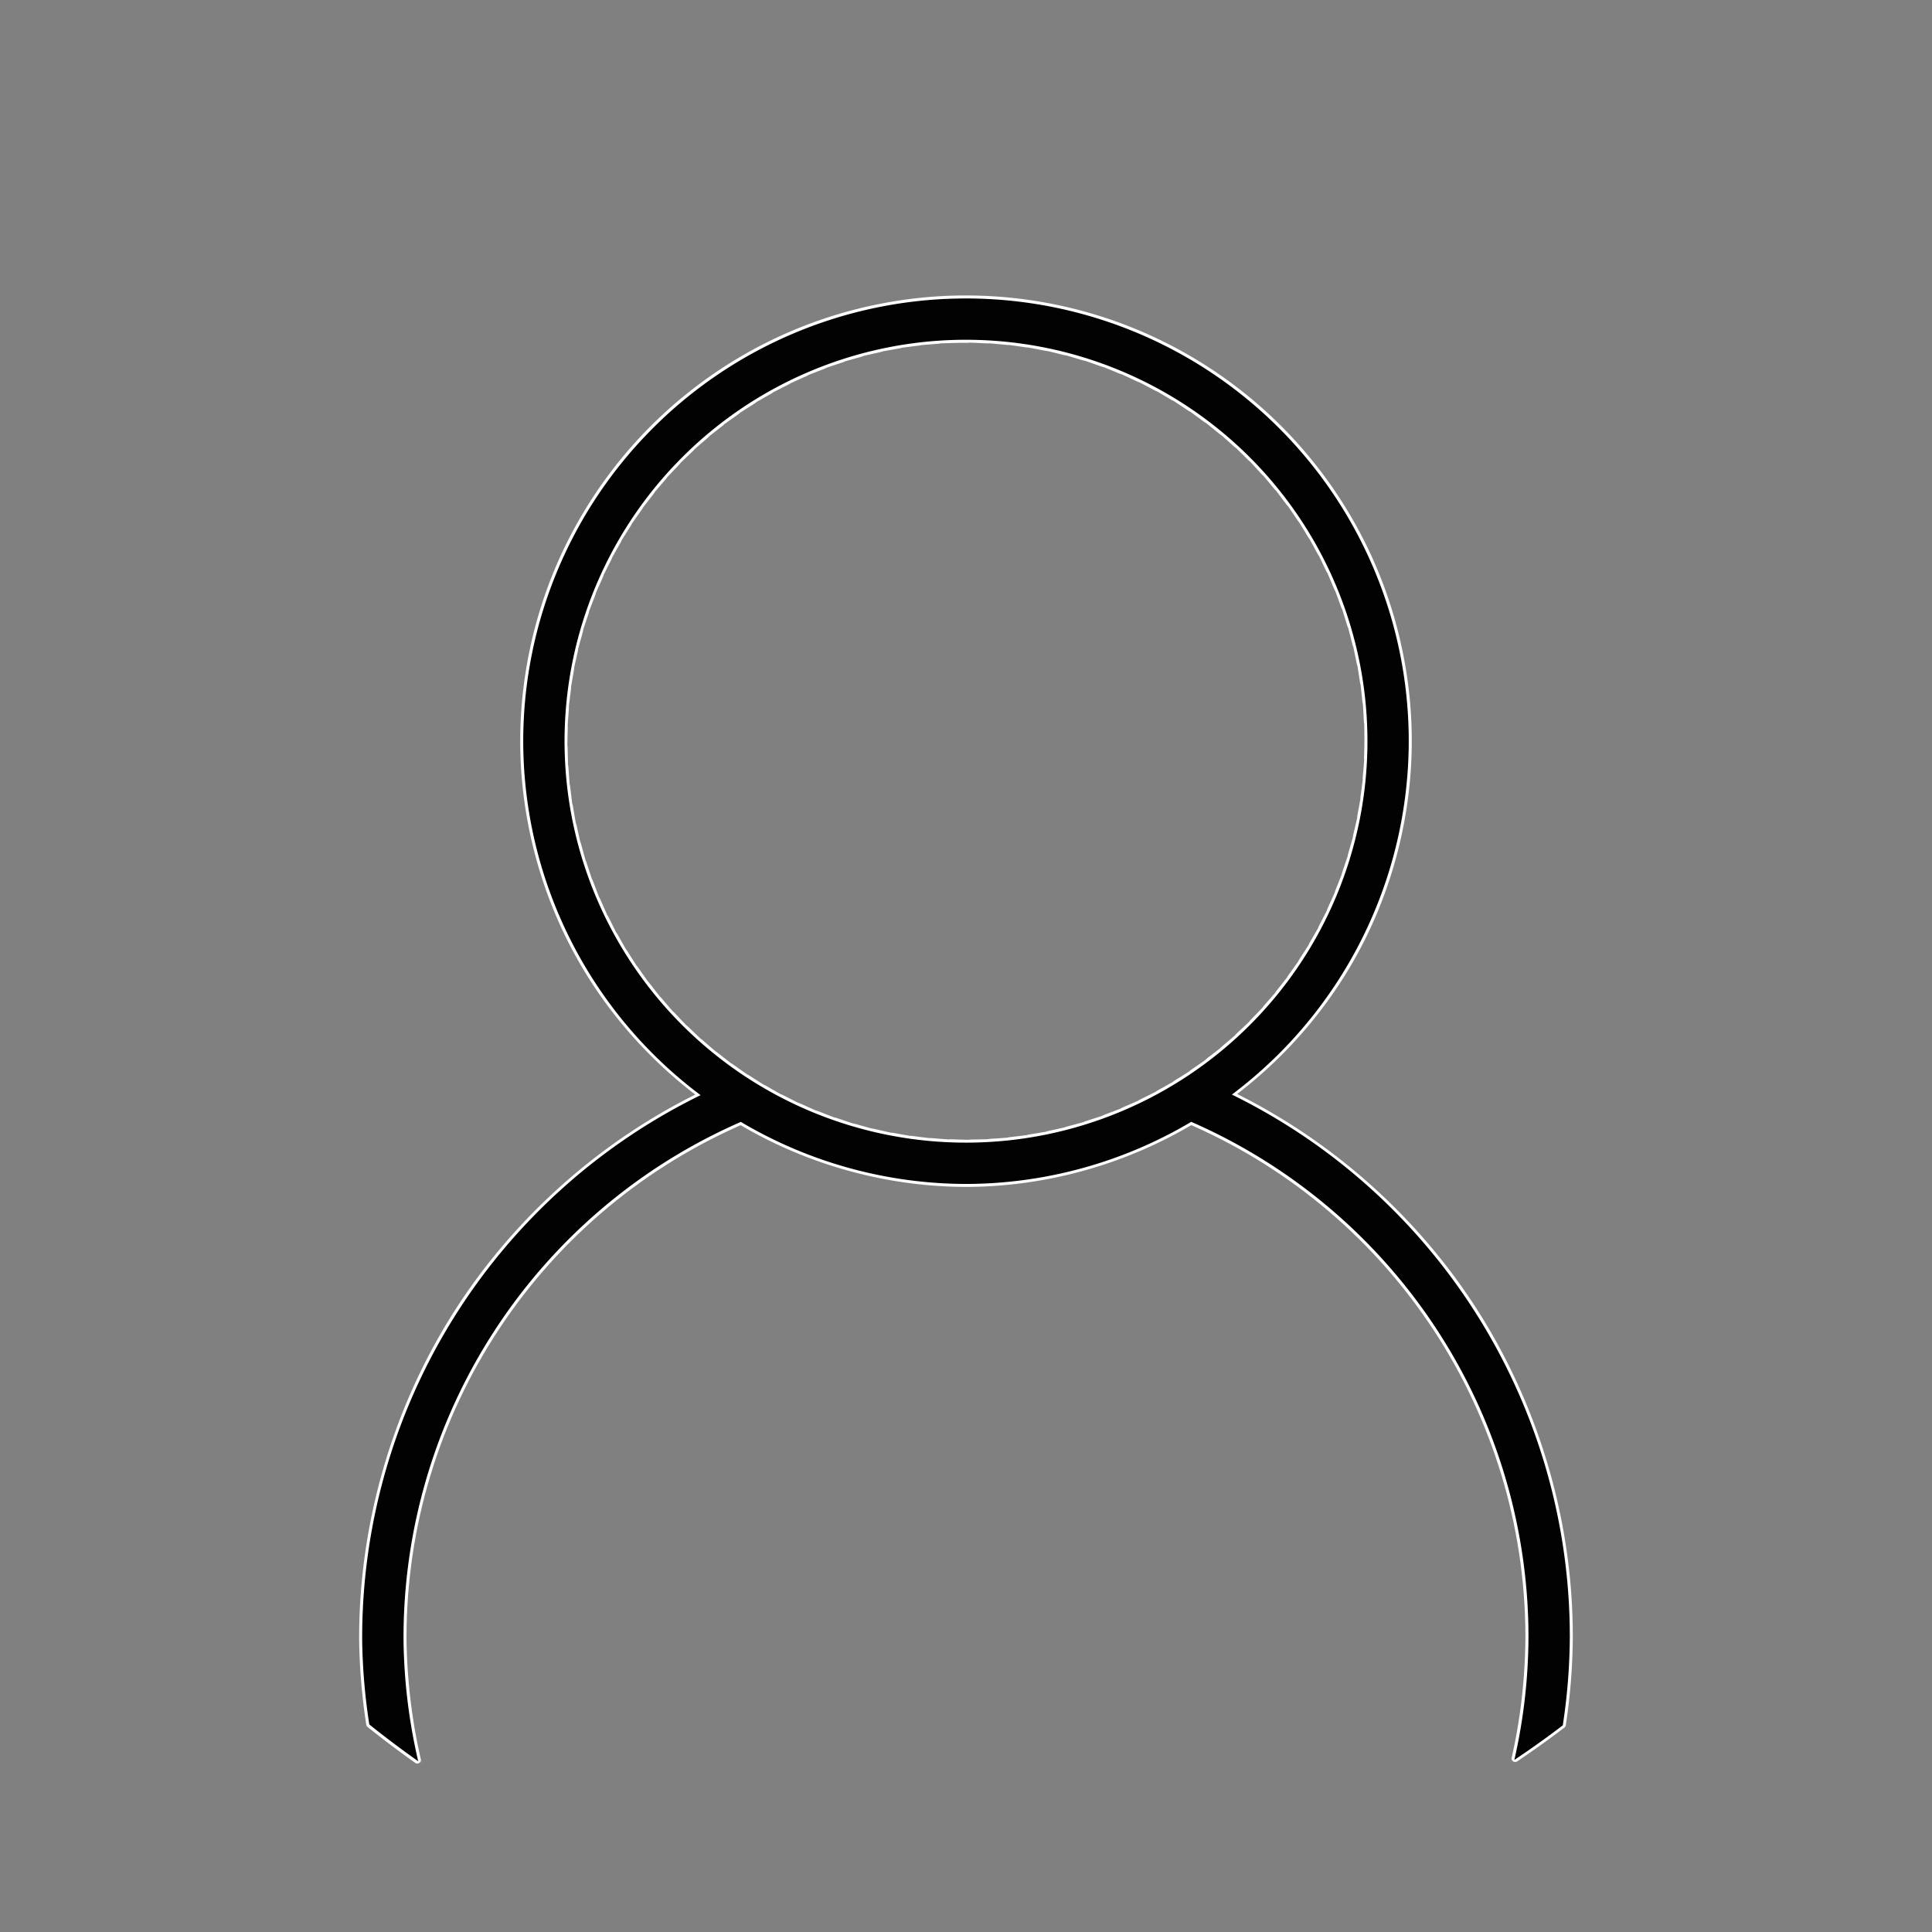 <?xml version="1.0" encoding="UTF-8" standalone="no"?>
<!-- Created with Inkscape (http://www.inkscape.org/) -->

<svg
   width="120mm"
   height="120mm"
   viewBox="0 0 120 120"
   version="1.1"
   id="svg8"
   inkscape:version="1.4 (e7c3feb100, 2024-10-09)"
   sodipodi:docname="Missing_avatar.svg"
   xmlns:inkscape="http://www.inkscape.org/namespaces/inkscape"
   xmlns:sodipodi="http://sodipodi.sourceforge.net/DTD/sodipodi-0.dtd"
   xmlns:xlink="http://www.w3.org/1999/xlink"
   xmlns="http://www.w3.org/2000/svg"
   xmlns:svg="http://www.w3.org/2000/svg"
   xmlns:rdf="http://www.w3.org/1999/02/22-rdf-syntax-ns#"
   xmlns:cc="http://creativecommons.org/ns#"
   xmlns:dc="http://purl.org/dc/elements/1.1/">
  <rect x="0" y="0" width="120" height="120" fill="#808080" stroke="none"/>
  <defs
     id="defs2">
    <linearGradient
       id="swatch2"
       inkscape:swatch="solid">
      <stop
         style="stop-color:#000000;stop-opacity:1;"
         offset="0"
         id="stop2" />
    </linearGradient>
    <linearGradient
       inkscape:collect="always"
       xlink:href="#swatch2"
       id="linearGradient2"
       x1="-228.372"
       y1="566.69"
       x2="55.118"
       y2="566.69"
       gradientUnits="userSpaceOnUse"
       gradientTransform="scale(0.265)" />
  </defs>
  <sodipodi:namedview
     id="base"
     pagecolor="#ffffff"
     bordercolor="#666666"
     borderopacity="1.0"
     inkscape:pageopacity="0.0"
     inkscape:pageshadow="2"
     inkscape:zoom="1.1894531"
     inkscape:cx="97.10345"
     inkscape:cy="187.90148"
     inkscape:document-units="mm"
     inkscape:current-layer="g4574"
     showgrid="false"
     fit-margin-top="0"
     fit-margin-left="0"
     fit-margin-right="0"
     fit-margin-bottom="0"
     inkscape:window-width="1920"
     inkscape:window-height="1008"
     inkscape:window-x="0"
     inkscape:window-y="0"
     inkscape:window-maximized="1"
     inkscape:showpageshadow="2"
     inkscape:pagecheckerboard="false"
     inkscape:deskcolor="#d1d1d1" />
  <g
     inkscape:label="Layer 1"
     inkscape:groupmode="layer"
     id="layer1"
     transform="translate(-43.204,-85.32)">
    <g
       id="g4574"
       transform="translate(126.124,-0.651)"
       style="display:inline">
      <path
         style="display:inline;opacity:0.99;fill:#ffffff;fill-opacity:1;stroke:none;stroke-width:0.261;stroke-linecap:round;stroke-linejoin:miter;stroke-miterlimit:4;stroke-dasharray:none;stroke-dashoffset:0;stroke-opacity:1"
         sodipodi:type="inkscape:offset"
         inkscape:radius="0.22322318"
         inkscape:original="M -23.267578 104.54688 A 27.465612 27.465599 0 0 0 -50.384766 132.24023 A 27.465612 27.465599 0 0 0 -39.337891 154 A 37.469016 37.468995 0 0 0 -60.388672 187.94531 A 37.469016 37.468995 0 0 0 -59.949219 193.06055 A 59.967243 59.967208 0 0 0 -56.998047 195.28516 A 34.971079 34.971058 0 0 1 -57.890625 187.92383 A 34.971079 34.971058 0 0 1 -36.902344 155.61719 A 27.465612 27.465599 0 0 0 -22.804688 159.47461 A 27.465612 27.465599 0 0 0 -8.9335938 155.61328 A 34.971079 34.971058 0 0 1 12.044922 187.04102 L 12.050781 187.62891 A 34.971079 34.971058 0 0 1 11.193359 195.20703 A 59.967243 59.967208 0 0 0 14.115234 193.11719 A 37.469016 37.468995 0 0 0 14.548828 187.62891 L 14.542969 186.99805 A 37.469016 37.468995 0 0 0 -6.4667969 153.9668 A 27.465612 27.465599 0 0 1 -6.5351562 154.01367 A 27.465612 27.465599 0 0 0 4.5449219 132.00977 L 4.5410156 131.54688 A 27.465612 27.465599 0 0 0 -23.267578 104.54688 z M -23.234375 107.04297 A 24.968738 24.968726 0 0 1 2.0449219 131.58984 L 2.0488281 132.00977 A 24.968738 24.968726 0 0 1 -22.814453 156.97852 A 24.968738 24.968726 0 0 1 -47.888672 132.21875 A 24.968738 24.968726 0 0 1 -23.234375 107.04297 z "
         xlink:href="#path4500"
         id="path3"
         inkscape:href="#path4500"
         d="m -23.27,104.324 c -3.614,0.046 -7.22,0.807 -10.543,2.229 -3.323,1.422 -6.362,3.503 -8.891,6.086 -2.529,2.583 -4.545,5.665 -5.896,9.018 -1.352,3.352 -2.038,6.971 -2.008,10.586 0.04,4.249 1.075,8.485 2.998,12.273 1.871,3.686 4.593,6.929 7.875,9.441 -6.219,3.102 -11.556,7.953 -15.219,13.859 -3.722,6.002 -5.708,13.068 -5.658,20.131 a 0.223,0.223 0 0 0 0,0.002 c 0.03,1.723 0.177,3.444 0.441,5.146 a 0.223,0.223 0 0 0 0.08,0.139 c 0.964,0.774 1.953,1.519 2.963,2.232 a 0.223,0.223 0 0 0 0.346,-0.232 c -0.494,-2.141 0.429,1.92 -0.051,-0.225 -0.48,-2.144 0.417,1.923 -0.049,-0.225 -0.466,-2.147 0.403,1.924 -0.049,-0.227 -0.452,-2.15 0.39,1.929 -0.047,-0.225 -0.437,-2.153 0.378,1.93 -0.045,-0.227 -0.423,-2.156 0.366,1.932 -0.043,-0.227 -0.409,-2.159 0.351,1.935 -0.043,-0.227 -0.394,-2.162 0.339,1.936 -0.041,-0.229 -0.38,-2.164 0.326,1.94 -0.039,-0.227 -0.366,-2.167 0.314,1.943 -0.037,-0.227 -0.351,-2.169 0.302,1.943 -0.035,-0.229 -0.337,-2.171 0.287,1.945 -0.035,-0.229 -0.322,-2.174 0.275,1.947 -0.033,-0.229 -0.308,-2.176 0.262,1.949 -0.031,-0.229 -0.293,-2.178 0.248,1.951 -0.031,-0.229 -0.279,-2.18 0.237,1.953 -0.027,-0.229 -0.264,-2.181 0.223,1.955 -0.027,-0.229 -0.25,-2.183 0.21,1.954 -0.025,-0.23 -0.236,-2.185 0.198,1.958 -0.023,-0.229 -0.221,-2.186 0.183,1.957 -0.023,-0.23 -0.206,-2.188 0.17,1.96 -0.021,-0.229 -0.192,-2.189 0.16,1.96 -0.018,-0.23 -0.177,-2.19 0.143,1.961 -0.02,-0.23 -0.163,-2.191 0.133,1.962 -0.016,-0.23 -0.148,-2.192 0.118,1.963 -0.016,-0.23 -0.134,-2.193 0.107,1.966 -0.012,-0.229 -0.119,-2.194 0.093,1.964 -0.012,-0.23 -0.105,-2.195 0.078,1.965 -0.012,-0.23 -0.09,-2.196 0.068,1.966 -0.008,-0.23 -0.075,-2.196 0.053,1.966 -0.008,-0.23 -0.061,-2.196 0.04,1.964 -0.006,-0.232 -0.046,-2.178 0.026,1.844 -0.004,-0.229 v -0.002 c -0.007,-0.91 -0.008,0.292 0.002,-0.631 0.01,-0.926 -0.015,0.293 0.012,-0.633 0.027,-0.926 -0.019,0.292 0.025,-0.633 0.044,-0.925 -0.026,0.291 0.035,-0.633 0.061,-0.924 -0.031,0.29 0.047,-0.633 0.078,-0.923 -0.034,0.29 0.061,-0.631 0.094,-0.921 -0.041,0.29 0.07,-0.629 0.111,-0.919 -0.048,0.288 0.08,-0.629 0.128,-0.917 -0.051,0.29 0.094,-0.625 0.145,-0.915 -0.056,0.287 0.105,-0.625 0.161,-0.912 -0.063,0.286 0.115,-0.623 0.178,-0.909 -0.067,0.284 0.127,-0.621 0.194,-0.905 -0.072,0.284 0.139,-0.617 0.211,-0.902 -0.077,0.282 0.15,-0.615 0.227,-0.898 -0.082,0.28 0.162,-0.613 0.244,-0.893 -0.088,0.279 0.172,-0.609 0.26,-0.889 -0.092,0.278 0.184,-0.605 0.276,-0.884 -0.099,0.275 0.193,-0.604 0.292,-0.879 -0.103,0.274 0.205,-0.6 0.308,-0.873 -0.107,0.272 0.217,-0.596 0.324,-0.867 -0.113,0.27 0.227,-0.592 0.34,-0.861 -0.117,0.269 0.238,-0.586 0.355,-0.855 -0.123,0.264 0.248,-0.584 0.371,-0.848 -0.126,0.265 0.26,-0.576 0.386,-0.842 -0.132,0.26 0.27,-0.574 0.402,-0.834 -0.137,0.259 0.279,-0.568 0.417,-0.827 -0.143,0.257 0.289,-0.562 0.432,-0.819 -0.146,0.253 0.301,-0.559 0.447,-0.811 -0.151,0.252 0.311,-0.551 0.461,-0.803 -0.156,0.247 0.32,-0.547 0.476,-0.794 -0.158,0.245 0.332,-0.541 0.49,-0.786 -0.165,0.243 0.34,-0.533 0.504,-0.776 -0.169,0.238 0.35,-0.529 0.519,-0.767 -0.173,0.236 0.359,-0.521 0.532,-0.758 -0.177,0.234 0.369,-0.514 0.546,-0.748 -0.183,0.228 0.377,-0.51 0.56,-0.738 -0.184,0.227 0.389,-0.5 0.573,-0.727 -0.19,0.223 0.396,-0.494 0.586,-0.717 -0.195,0.22 0.404,-0.486 0.599,-0.706 -0.196,0.214 0.416,-0.48 0.612,-0.695 -0.203,0.213 0.422,-0.471 0.625,-0.684 -0.205,0.209 0.432,-0.463 0.637,-0.672 -0.21,0.203 0.439,-0.457 0.649,-0.66 -0.212,0.201 0.449,-0.447 0.661,-0.649 -0.218,0.197 0.455,-0.439 0.673,-0.636 -0.219,0.192 0.465,-0.432 0.684,-0.624 -0.225,0.19 0.471,-0.422 0.695,-0.611 -0.226,0.185 0.48,-0.414 0.706,-0.599 -0.231,0.179 0.486,-0.406 0.717,-0.586 -0.234,0.178 0.494,-0.395 0.728,-0.572 -0.236,0.17 0.502,-0.389 0.738,-0.559 -0.24,0.169 0.508,-0.377 0.748,-0.546 -0.242,0.163 0.516,-0.369 0.758,-0.532 -0.246,0.159 0.521,-0.359 0.768,-0.518 -0.248,0.156 0.529,-0.348 0.777,-0.504 -0.253,0.15 0.533,-0.34 0.786,-0.49 -0.254,0.145 0.541,-0.33 0.795,-0.475 -0.256,0.14 0.547,-0.32 0.803,-0.461 -0.259,0.135 0.553,-0.311 0.812,-0.446 -0.261,0.13 0.559,-0.301 0.82,-0.431 -0.265,0.127 0.562,-0.289 0.827,-0.416 -0.266,0.122 0.568,-0.279 0.835,-0.401 -0.268,0.116 0.574,-0.27 0.7,-0.321 0.232,-0.109 0.48,-0.215 4.25,2.501 9.174,3.843 14.105,3.832 a 0.223,0.223 0 0 0 0.002,0 c 4.856,-0.03 9.693,-1.372 13.877,-3.836 0.237,0.101 -0.232,-0.112 0.469,0.209 0.846,0.387 -0.279,-0.139 0.561,0.264 0.839,0.402 -0.275,-0.144 0.557,0.273 0.832,0.417 -0.273,-0.151 0.551,0.281 0.824,0.432 -0.269,-0.154 0.547,0.293 0.816,0.447 -0.267,-0.158 0.541,0.303 0.808,0.461 -0.265,-0.163 0.535,0.312 0.8,0.475 -0.26,-0.169 0.531,0.32 0.791,0.49 -0.259,-0.172 0.523,0.332 0.782,0.504 -0.256,-0.178 0.518,0.34 0.773,0.518 -0.252,-0.182 0.512,0.35 0.764,0.531 -0.249,-0.187 0.506,0.357 0.754,0.545 -0.245,-0.191 0.5,0.367 0.745,0.558 -0.242,-0.194 0.492,0.377 0.734,0.571 -0.238,-0.2 0.486,0.385 0.724,0.584 -0.235,-0.205 0.479,0.393 0.714,0.597 -0.232,-0.208 0.471,0.402 0.703,0.61 -0.227,-0.212 0.465,0.41 0.692,0.622 -0.224,-0.217 0.457,0.418 0.681,0.635 -0.22,-0.219 0.449,0.428 0.669,0.647 -0.214,-0.225 0.443,0.434 0.658,0.658 -0.212,-0.227 0.434,0.443 0.646,0.67 -0.208,-0.232 0.426,0.449 0.634,0.681 -0.203,-0.234 0.418,0.459 0.621,0.693 -0.199,-0.239 0.41,0.465 0.609,0.704 -0.196,-0.244 0.4,0.471 0.596,0.714 -0.191,-0.244 0.393,0.48 0.583,0.725 -0.186,-0.249 0.385,0.486 0.57,0.735 -0.182,-0.253 0.375,0.492 0.557,0.745 -0.177,-0.255 0.367,0.5 0.544,0.755 -0.173,-0.259 0.357,0.506 0.53,0.765 -0.167,-0.262 0.35,0.512 0.517,0.774 -0.163,-0.264 0.34,0.52 0.503,0.783 -0.159,-0.268 0.33,0.523 0.489,0.792 -0.154,-0.269 0.32,0.531 0.474,0.8 -0.15,-0.274 0.311,0.535 0.46,0.809 -0.143,-0.276 0.303,0.541 0.446,0.817 -0.14,-0.278 0.291,0.547 0.431,0.825 -0.133,-0.28 0.283,0.553 0.416,0.832 -0.13,-0.283 0.271,0.557 0.401,0.84 -0.125,-0.286 0.262,0.561 0.386,0.847 -0.119,-0.287 0.252,0.566 0.371,0.853 -0.114,-0.289 0.242,0.57 0.356,0.86 -0.108,-0.29 0.232,0.576 0.34,0.866 -0.102,-0.294 0.223,0.578 0.325,0.872 -0.098,-0.296 0.211,0.582 0.309,0.878 -0.094,-0.297 0.199,0.586 0.294,0.883 -0.086,-0.298 0.191,0.59 0.278,0.888 -0.082,-0.299 0.18,0.594 0.262,0.893 -0.076,-0.302 0.17,0.596 0.246,0.897 -0.072,-0.302 0.158,0.6 0.23,0.902 -0.067,-0.304 0.146,0.602 0.214,0.906 -0.059,-0.304 0.139,0.605 0.198,0.909 -0.056,-0.307 0.125,0.605 0.181,0.913 -0.05,-0.306 0.115,0.609 0.165,0.916 -0.043,-0.307 0.105,0.611 0.149,0.919 -0.039,-0.31 0.094,0.611 0.132,0.921 -0.034,-0.308 0.082,0.615 0.116,0.923 -0.027,-0.31 0.072,0.615 0.099,0.925 -0.022,-0.31 0.061,0.617 0.083,0.927 -0.018,-0.311 0.049,0.617 0.066,0.928 -0.011,-0.31 0.039,0.619 0.05,0.929 -0.006,-0.311 0.027,0.619 0.033,0.93 9.63e-4,-0.311 0.018,0.619 l 0.006,0.586 c -0.007,2.074 0.02,-1.943 -0.002,0.234 -0.022,2.195 0.034,-1.957 -0.004,0.238 -0.037,2.195 0.049,-1.958 -0.004,0.236 -0.052,2.195 0.06,-1.958 -0.008,0.236 -0.067,2.194 0.075,-1.955 -0.008,0.238 -0.082,2.194 0.088,-1.957 -0.01,0.236 -0.097,2.193 0.101,-1.954 -0.012,0.238 -0.112,2.192 0.116,-1.955 -0.012,0.236 -0.127,2.191 0.127,-1.954 -0.016,0.236 -0.142,2.191 0.142,-1.953 -0.016,0.236 -0.157,2.19 0.155,-1.95 -0.018,0.238 -0.172,2.188 0.168,-1.951 -0.02,0.236 -0.187,2.187 0.181,-1.95 -0.021,0.236 -0.202,2.186 0.195,-1.948 -0.021,0.236 -0.217,2.184 0.207,-1.948 -0.025,0.234 -0.232,2.183 0.221,-1.945 -0.025,0.236 -0.247,2.181 0.234,-1.943 -0.027,0.236 -0.262,2.179 0.247,-1.943 -0.029,0.234 -0.277,2.178 0.26,-1.939 -0.031,0.236 -0.291,2.176 0.275,-1.939 -0.031,0.234 -0.306,2.174 0.286,-1.937 -0.035,0.234 -0.321,2.172 0.301,-1.933 -0.035,0.236 -0.336,2.169 0.314,-1.933 -0.037,0.234 -0.351,2.167 0.326,-1.932 -0.039,0.232 -0.366,2.164 0.341,-1.928 -0.039,0.234 -0.38,2.162 0.352,-1.925 -0.043,0.234 -0.395,2.159 0.367,-1.924 -0.043,0.232 -0.41,2.157 0.38,-1.921 -0.045,0.232 -0.425,2.154 0.392,-1.916 -0.047,0.234 -0.439,2.151 0.405,-1.917 -0.049,0.23 -0.454,2.148 0.42,-1.912 -0.049,0.232 -0.469,2.145 0.432,-1.909 -0.051,0.232 a 0.223,0.223 0 0 0 0.342,0.234 c 0.998,-0.67 1.975,-1.369 2.932,-2.098 a 0.223,0.223 0 0 0 0.086,-0.145 c 0.28,-1.826 0.426,-3.672 0.436,-5.52 a 0.223,0.223 0 0 0 0,-0.002 0.223,0.223 0 0 0 0,-0.002 l -0.006,-0.631 a 0.223,0.223 0 0 0 0,-0.002 C 14.649,180.089 12.589,173.227 8.883,167.4 5.236,161.666 5.7632877e-5,156.961 -6.078,153.922 c 3.293,-2.528 6.022,-5.79 7.889,-9.498 1.931,-3.834 2.951,-8.122 2.957,-12.414 a 0.223,0.223 0 0 0 0,-0.002 l -0.004,-0.463 a 0.223,0.223 0 0 0 0,-0.002 c -0.061,-3.614 -0.838,-7.214 -2.273,-10.531 -1.436,-3.317 -3.53,-6.349 -6.123,-8.867 -2.593,-2.518 -5.685,-4.52 -9.043,-5.857 -3.358,-1.337 -6.979,-2.009 -10.594,-1.963 z m 0.037,2.941 c 1.127,0.008 -0.114,-0.044 1.213,0.016 1.128,0.062 -0.138,-0.049 1.209,0.072 1.121,0.119 -0.127,-0.052 1.203,0.133 1.111,0.173 -0.105,-0.055 1.195,0.191 1.1,0.226 -0.095,-0.059 1.186,0.25 1.092,0.28 -0.111,-0.074 1.172,0.309 1.079,0.332 -0.111,-0.081 1.156,0.363 1.058,0.386 -0.102,-0.085 1.135,0.422 1.04,0.436 -0.098,-0.087 1.115,0.475 1.016,0.487 -0.097,-0.094 1.088,0.529 0.99,0.536 -0.083,-0.092 1.062,0.582 0.967,0.587 -0.096,-0.108 1.033,0.635 0.934,0.631 -0.081,-0.105 1,0.684 0.902,0.675 -0.079,-0.111 0.965,0.73 0.87,0.72 -0.076,-0.117 0.93,0.777 0.83,0.76 -0.062,-0.112 0.889,0.822 0.792,0.799 -0.052,-0.113 0.848,0.865 0.755,0.839 -0.054,-0.127 0.805,0.906 0.712,0.872 -0.04,-0.121 0.76,0.943 0.669,0.906 -0.037,-0.126 0.713,0.979 0.621,0.939 -0.031,-0.118 0.664,1.014 0.575,0.968 -0.026,-0.123 0.613,1.045 0.528,0.997 -0.021,-0.134 0.561,1.074 0.479,1.019 -0.009,-0.125 0.508,1.1 0.429,1.043 -0.009,-0.133 0.455,1.123 0.375,1.062 -0.003,-0.137 0.396,1.143 0.325,1.076 0.013,-0.115 0.342,1.162 0.271,1.092 0.015,-0.121 0.285,1.178 0.217,1.104 0.02,-0.125 0.227,1.189 0.163,1.116 0.025,-0.128 0.168,1.201 0.109,1.121 0.031,-0.131 0.109,1.205 0.054,1.126 0.038,-0.123 0.051,1.211 0.013,0.308 -0.019,1.504 -0.004,1.021 -0.048,1.128 0.049,-0.127 -0.059,1.211 -0.105,1.121 0.052,-0.116 -0.119,1.205 -0.16,1.115 0.058,-0.118 -0.178,1.197 -0.212,1.109 0.068,-0.121 -0.234,1.189 -0.269,1.095 0.072,-0.119 -0.295,1.174 -0.32,1.081 0.076,-0.109 -0.35,1.16 -0.375,1.064 0.083,-0.109 -0.408,1.141 -0.423,1.042 0.082,-0.095 -0.461,1.119 -0.476,1.023 0.093,-0.098 -0.518,1.096 -0.524,1 0.1,-0.091 -0.57,1.07 -0.572,0.972 0.107,-0.091 -0.621,1.039 -0.618,0.942 0.108,-0.085 -0.67,1.008 -0.664,0.908 0.099,-0.067 -0.721,0.975 -0.708,0.877 0.113,-0.066 -0.768,0.938 -0.75,0.844 0.124,-0.071 -0.811,0.9 -0.792,0.803 0.124,-0.064 -0.855,0.857 -0.828,0.765 0.125,-0.054 -0.895,0.816 -0.866,0.721 0.124,-0.047 -0.936,0.77 -0.898,0.68 0.125,-0.038 -0.971,0.725 -0.934,0.635 0.135,-0.04 -1.006,0.676 -0.964,0.588 0.141,-0.035 -1.037,0.625 -0.991,0.54 0.136,-0.027 -1.066,0.574 -1.016,0.492 0.138,-0.018 -1.094,0.521 -1.039,0.441 0.142,-0.013 -1.117,0.467 -1.058,0.39 0.136,-0.005 -1.139,0.412 -1.073,0.336 0.117,0.008 -1.158,0.355 -1.089,0.283 0.122,0.01 -1.174,0.299 -1.105,0.23 0.137,0.014 -1.188,0.24 -1.113,0.175 0.128,0.021 -1.197,0.182 -1.121,0.123 0.13,0.03 -1.205,0.125 -1.121,0.066 0.111,0.034 -1.209,0.065 -1.131,0.01 0.137,0.043 -1.213,0.004 -1.123,-0.043 0.114,0.045 -1.209,-0.053 -1.125,-0.101 0.127,0.05 -1.207,-0.113 -1.119,-0.156 0.129,0.059 -1.199,-0.174 -1.109,-0.208 0.12,0.067 -1.189,-0.23 -1.095,-0.261 0.108,0.069 -1.176,-0.287 -1.082,-0.317 0.112,0.079 -1.16,-0.348 -1.064,-0.366 0.098,0.079 -1.143,-0.4 -1.047,-0.421 0.098,0.085 -1.123,-0.459 -1.027,-0.472 0.111,0.1 -1.098,-0.512 -0.998,-0.519 0.087,0.095 -1.07,-0.564 -0.973,-0.569 0.083,0.096 -1.043,-0.617 -0.944,-0.616 0.081,0.103 -1.012,-0.668 -0.913,-0.661 0.079,0.109 -0.977,-0.715 -0.877,-0.703 0.057,0.1 -0.941,-0.764 -0.842,-0.744 0.055,0.106 -0.902,-0.807 -0.805,-0.786 0.049,0.104 -0.863,-0.852 -0.766,-0.827 0.057,0.122 -0.818,-0.893 -0.727,-0.864 0.053,0.127 -0.775,-0.932 -0.68,-0.897 0.04,0.12 -0.727,-0.969 -0.64,-0.928 0.035,0.13 -0.682,-1.002 -0.591,-0.961 0.032,0.131 -0.629,-1.035 -0.546,-0.988 0.022,0.138 -0.578,-1.064 -0.498,-1.017 0.026,0.151 -0.527,-1.092 -0.444,-1.035 0.01,0.132 -0.471,-1.115 -0.392,-1.054 0.002,0.125 -0.416,-1.137 -0.342,-1.073 -0.003,0.129 -0.361,-1.156 -0.287,-1.089 -0.01,0.122 -0.303,-1.174 -0.235,-1.1 -0.018,0.124 -0.246,-1.186 -0.181,-1.112 -0.024,0.127 -0.188,-1.197 -0.127,-1.121 -0.029,0.13 -0.129,-1.205 -0.069,-1.126 -0.033,0.134 -0.068,-1.209 -0.018,-1.126 -0.042,0.124 -0.012,-1.211 0.041,-1.128 -0.048,0.127 0.051,-1.211 0.094,-1.121 -0.051,0.116 0.107,-1.205 0.15,-1.119 -0.06,0.119 0.168,-1.201 0.203,-1.108 -0.064,0.118 0.225,-1.189 0.259,-1.099 -0.074,0.122 0.285,-1.178 0.309,-1.082 -0.075,0.1 0.34,-1.162 0.365,-1.069 -0.085,0.112 0.398,-1.145 0.415,-1.048 -0.089,0.102 0.453,-1.123 0.465,-1.026 -0.091,0.098 0.506,-1.1 0.516,-0.999 -0.085,0.08 0.561,-1.074 0.563,-0.973 -0.092,0.074 0.613,-1.045 0.611,-0.945 -0.098,0.073 0.664,-1.014 0.657,-0.916 -0.108,0.079 0.711,-0.98 0.701,-0.884 -0.114,0.077 0.758,-0.945 0.744,-0.846 -0.117,0.067 0.805,-0.904 0.783,-0.812 -0.118,0.058 0.848,-0.867 0.823,-0.77 -0.121,0.057 0.889,-0.822 0.859,-0.728 -0.123,0.048 0.928,-0.777 0.895,-0.687 -0.124,0.039 0.967,-0.732 0.923,-0.642 -0.126,0.03 0.998,-0.684 0.956,-0.595 -0.117,0.024 1.033,-0.635 0.982,-0.548 -0.122,0.019 1.061,-0.584 1.009,-0.497 -0.117,0.012 1.09,-0.529 1.03,-0.449 -0.118,0.004 1.113,-0.477 1.053,-0.398 -0.122,-5.6e-4 1.137,-0.422 1.074,-0.346 -0.14,2e-4 1.154,-0.365 1.088,-0.294 -0.131,-0.011 1.172,-0.309 1.105,-0.24 -0.146,-0.015 1.186,-0.25 1.113,-0.186 -0.139,-0.019 1.195,-0.193 1.117,-0.128 -0.12,-0.024 1.203,-0.133 1.121,-0.076 -0.11,-0.036 1.209,-0.074 0.101,-0.004 0.505,-0.015 0.605,-0.016 z" />
      <path
         id="path4500"
         d="m -23.267,104.546 a 27.466,27.466 0 0 0 -27.118,27.694 27.466,27.466 0 0 0 11.047,21.759 37.469,37.469 0 0 0 -21.051,33.945 37.469,37.469 0 0 0 0.439,5.116 59.967,59.967 0 0 0 2.951,2.223 34.971,34.971 0 0 1 -0.891,-7.361 34.971,34.971 0 0 1 20.987,-32.307 27.466,27.466 0 0 0 14.098,3.858 27.466,27.466 0 0 0 13.872,-3.862 34.971,34.971 0 0 1 20.979,31.429 l 0.005,0.588 a 34.971,34.971 0 0 1 -0.858,7.578 59.967,59.967 0 0 0 2.922,-2.089 37.469,37.469 0 0 0 0.434,-5.489 l -0.005,-0.63 a 37.469,37.469 0 0 0 -21.011,-33.032 27.466,27.466 0 0 1 -0.069,0.046 27.466,27.466 0 0 0 11.081,-22.004 l -0.004,-0.463 A 27.466,27.466 0 0 0 -23.267,104.546 Z m 0.032,2.496 a 24.969,24.969 0 0 1 25.28,24.547 l 0.004,0.42 a 24.969,24.969 0 0 1 -24.864,24.968 24.969,24.969 0 0 1 -25.073,-24.759 24.969,24.969 0 0 1 24.653,-25.177 z"
         style="display:inline;opacity:0.99;fill:#000000;fill-opacity:1;stroke:url(#linearGradient2);stroke-width:0.069;stroke-linecap:round;stroke-linejoin:miter;stroke-miterlimit:4;stroke-dasharray:none;stroke-dashoffset:0;stroke-opacity:1"
         inkscape:connector-curvature="0" />
    </g>
  </g>
</svg>
